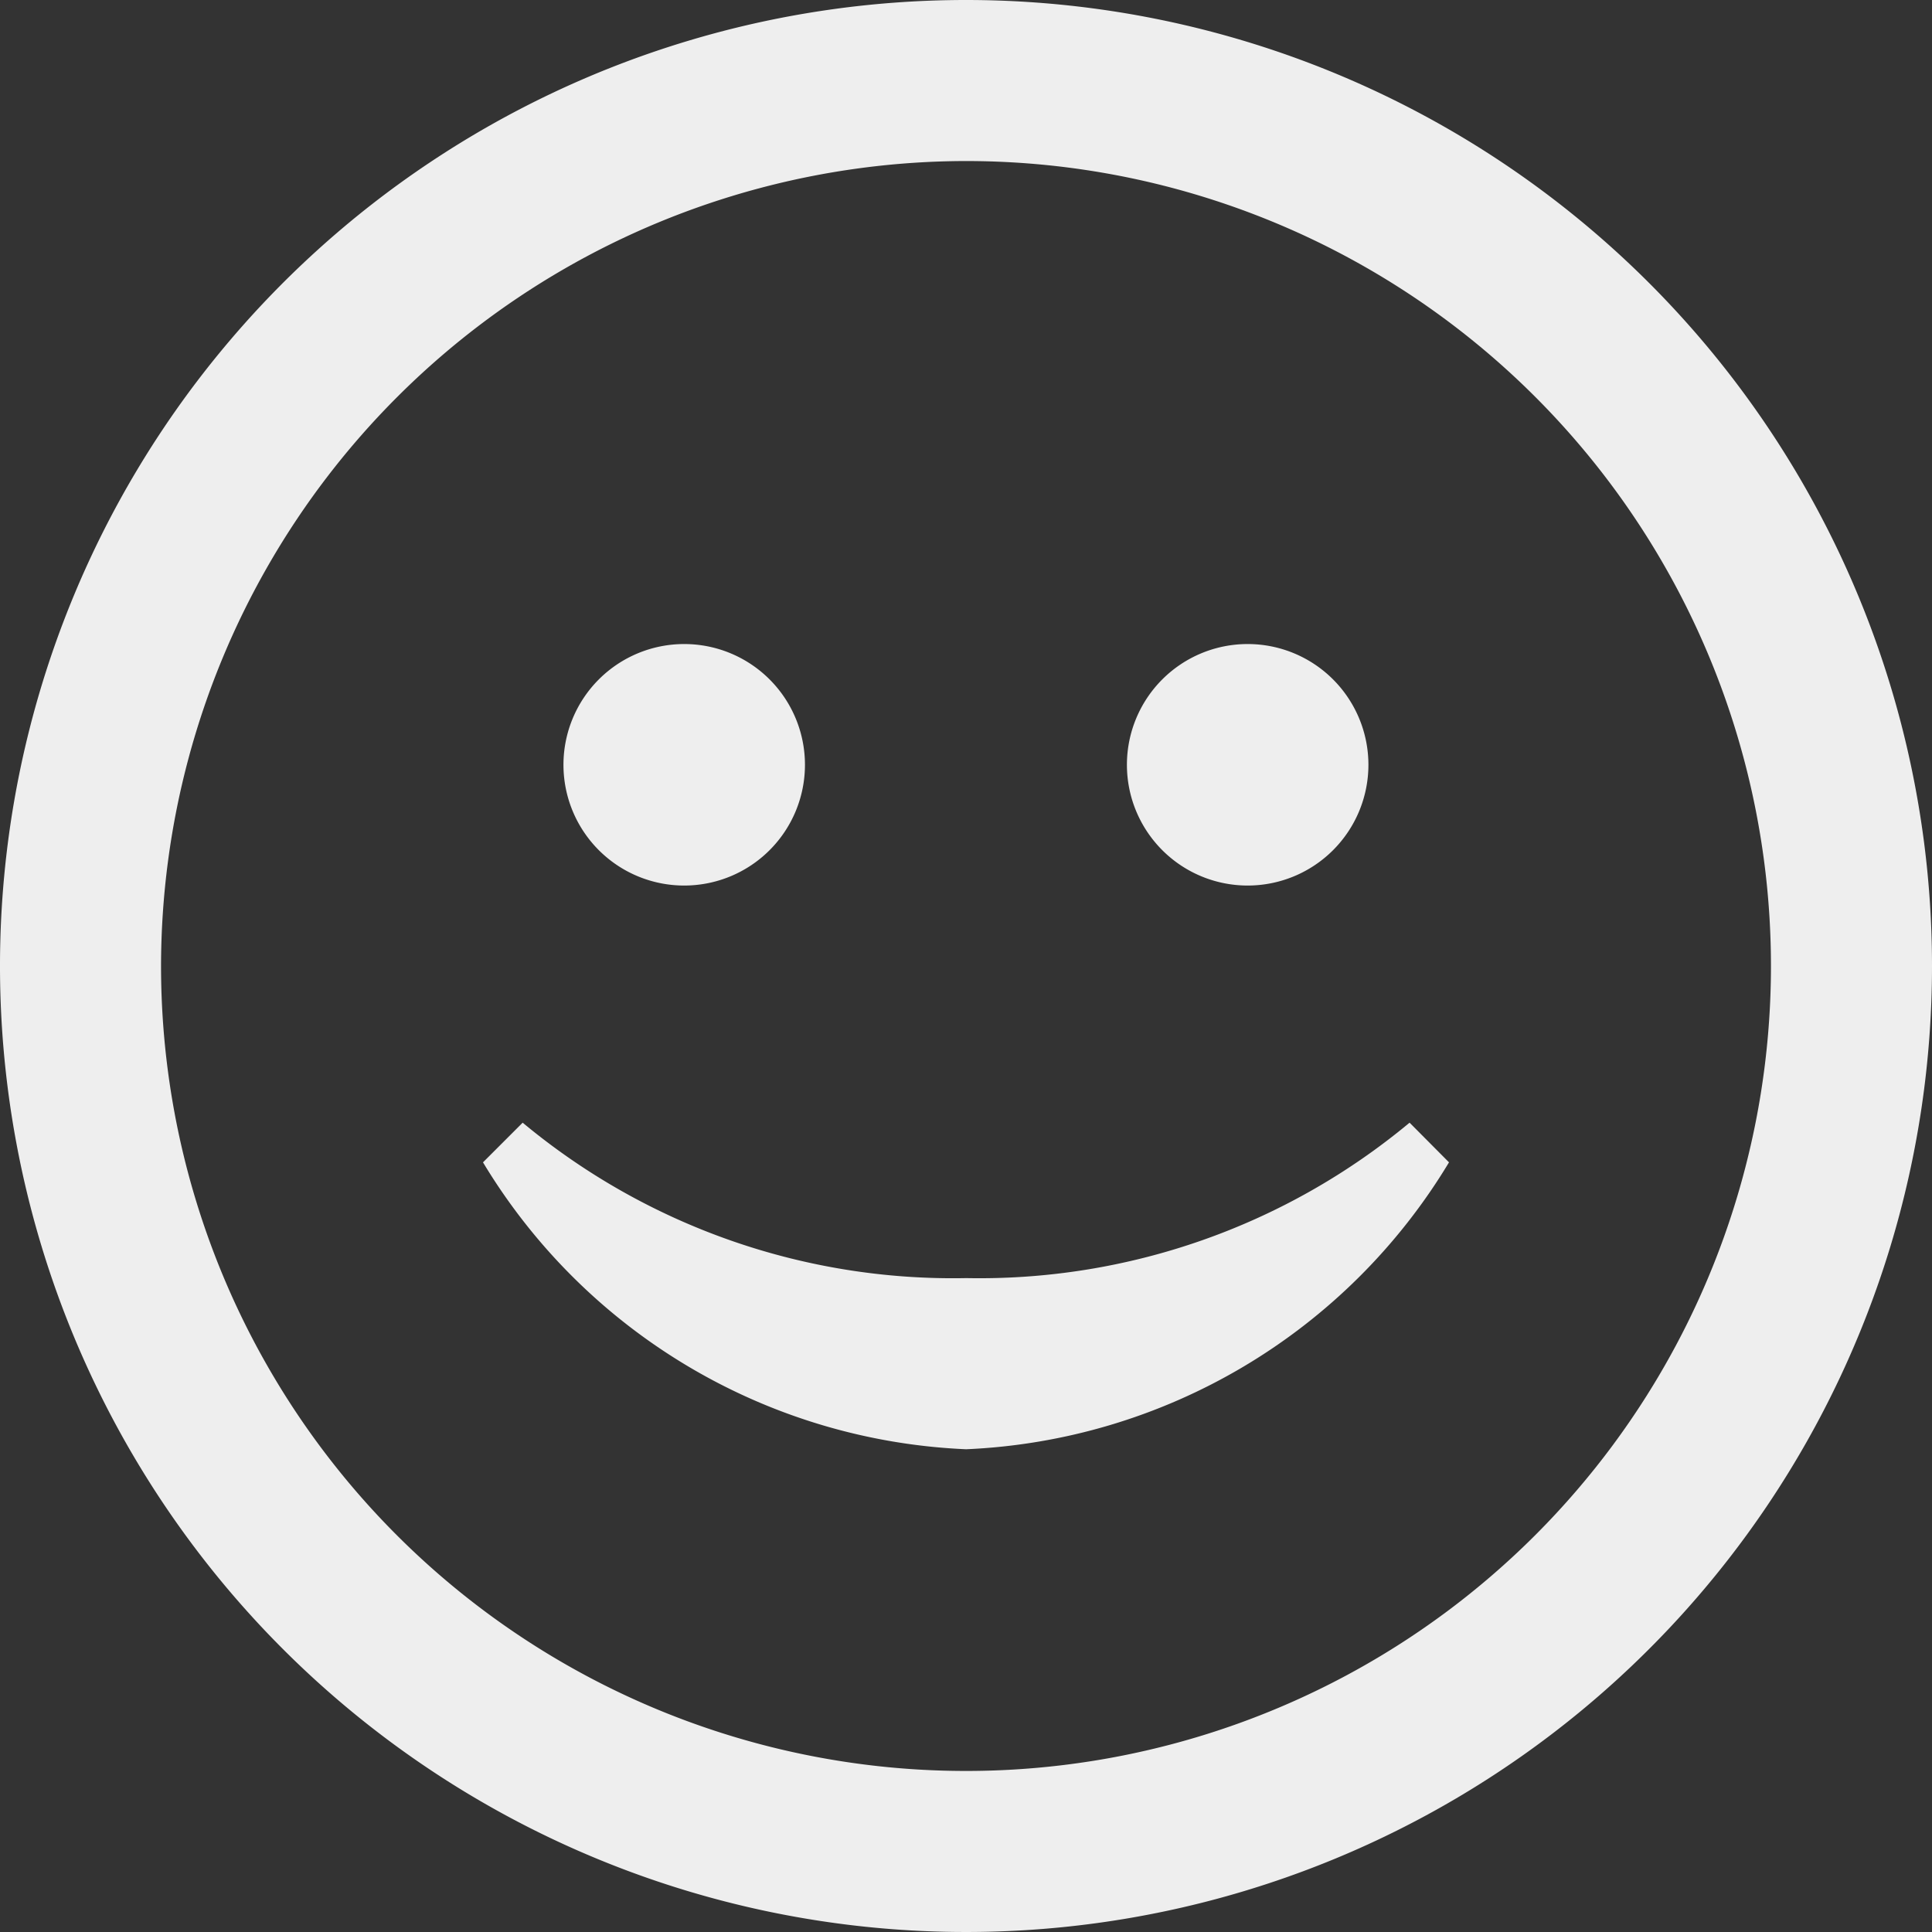 <svg xmlns="http://www.w3.org/2000/svg" width="15.488" height="15.488" viewBox="0 0 15.488 15.488">
  <rect x="0" y="0" width="15.488" height="15.488" fill="#333333" stroke="none"/>
  <path id="iconmonstr-smiley-2" d="M7.744,1.291A6.453,6.453,0,1,1,1.291,7.744,6.461,6.461,0,0,1,7.744,1.291ZM7.744,0a7.744,7.744,0,1,0,7.744,7.744A7.744,7.744,0,0,0,7.744,0ZM11.3,9a5.392,5.392,0,0,1-3.553,1.246A5.393,5.393,0,0,1,4.19,9l-.318.318a4.759,4.759,0,0,0,3.873,2.3,4.758,4.758,0,0,0,3.871-2.3ZM5.485,5.163a.968.968,0,1,0,.968.968A.968.968,0,0,0,5.485,5.163Zm4.517,0a.968.968,0,1,0,.968.968A.968.968,0,0,0,10,5.163Z" fill="#eee"/>
</svg>
